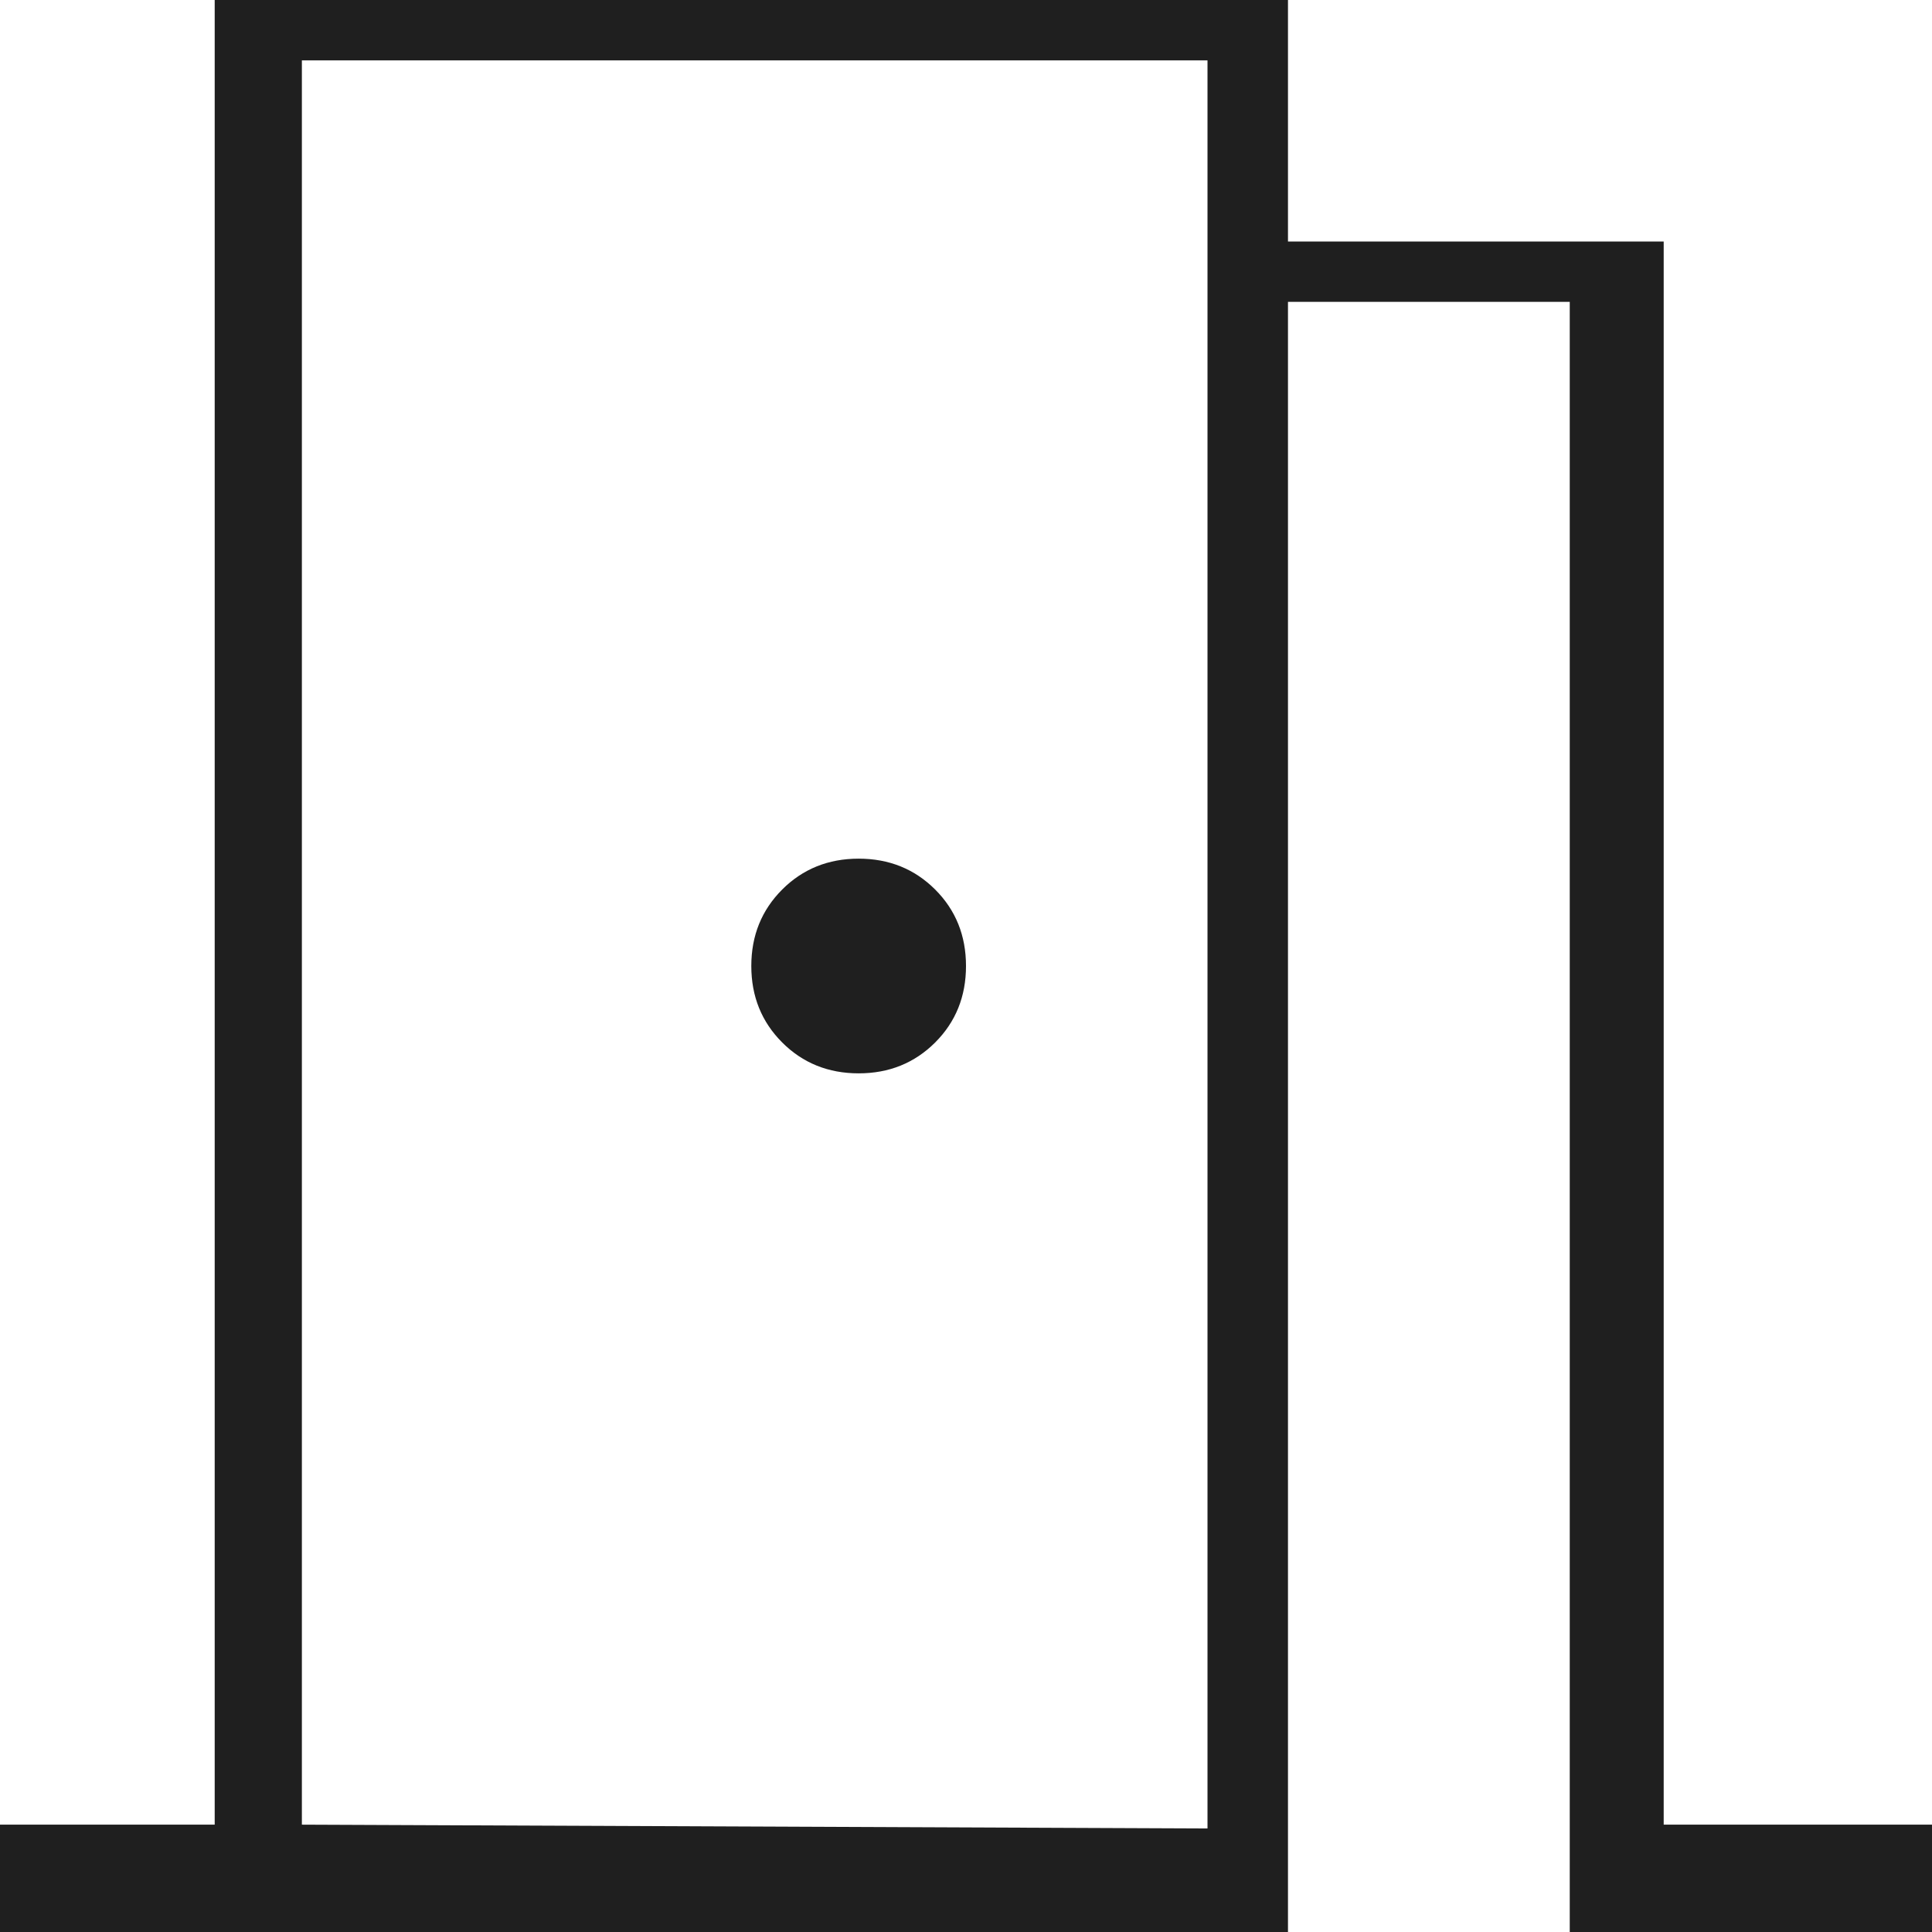 <svg width="32" height="32" viewBox="0 0 32 32" fill="none" xmlns="http://www.w3.org/2000/svg">
<path d="M0 32V30.222H3.556V0H21.333V4H27.556V30.222H32V32H26V5H21.333V32H0ZM14.222 17.778C14.726 17.778 15.148 17.607 15.489 17.267C15.83 16.926 16 16.504 16 16C16 15.496 15.83 15.074 15.489 14.733C15.148 14.393 14.726 14.222 14.222 14.222C13.719 14.222 13.296 14.393 12.956 14.733C12.615 15.074 12.444 15.496 12.444 16C12.444 16.504 12.615 16.926 12.956 17.267C13.296 17.607 13.719 17.778 14.222 17.778ZM5 30.222L20 30.285V1H5V30.222Z" fill="#1F1F1F"/>
</svg>
